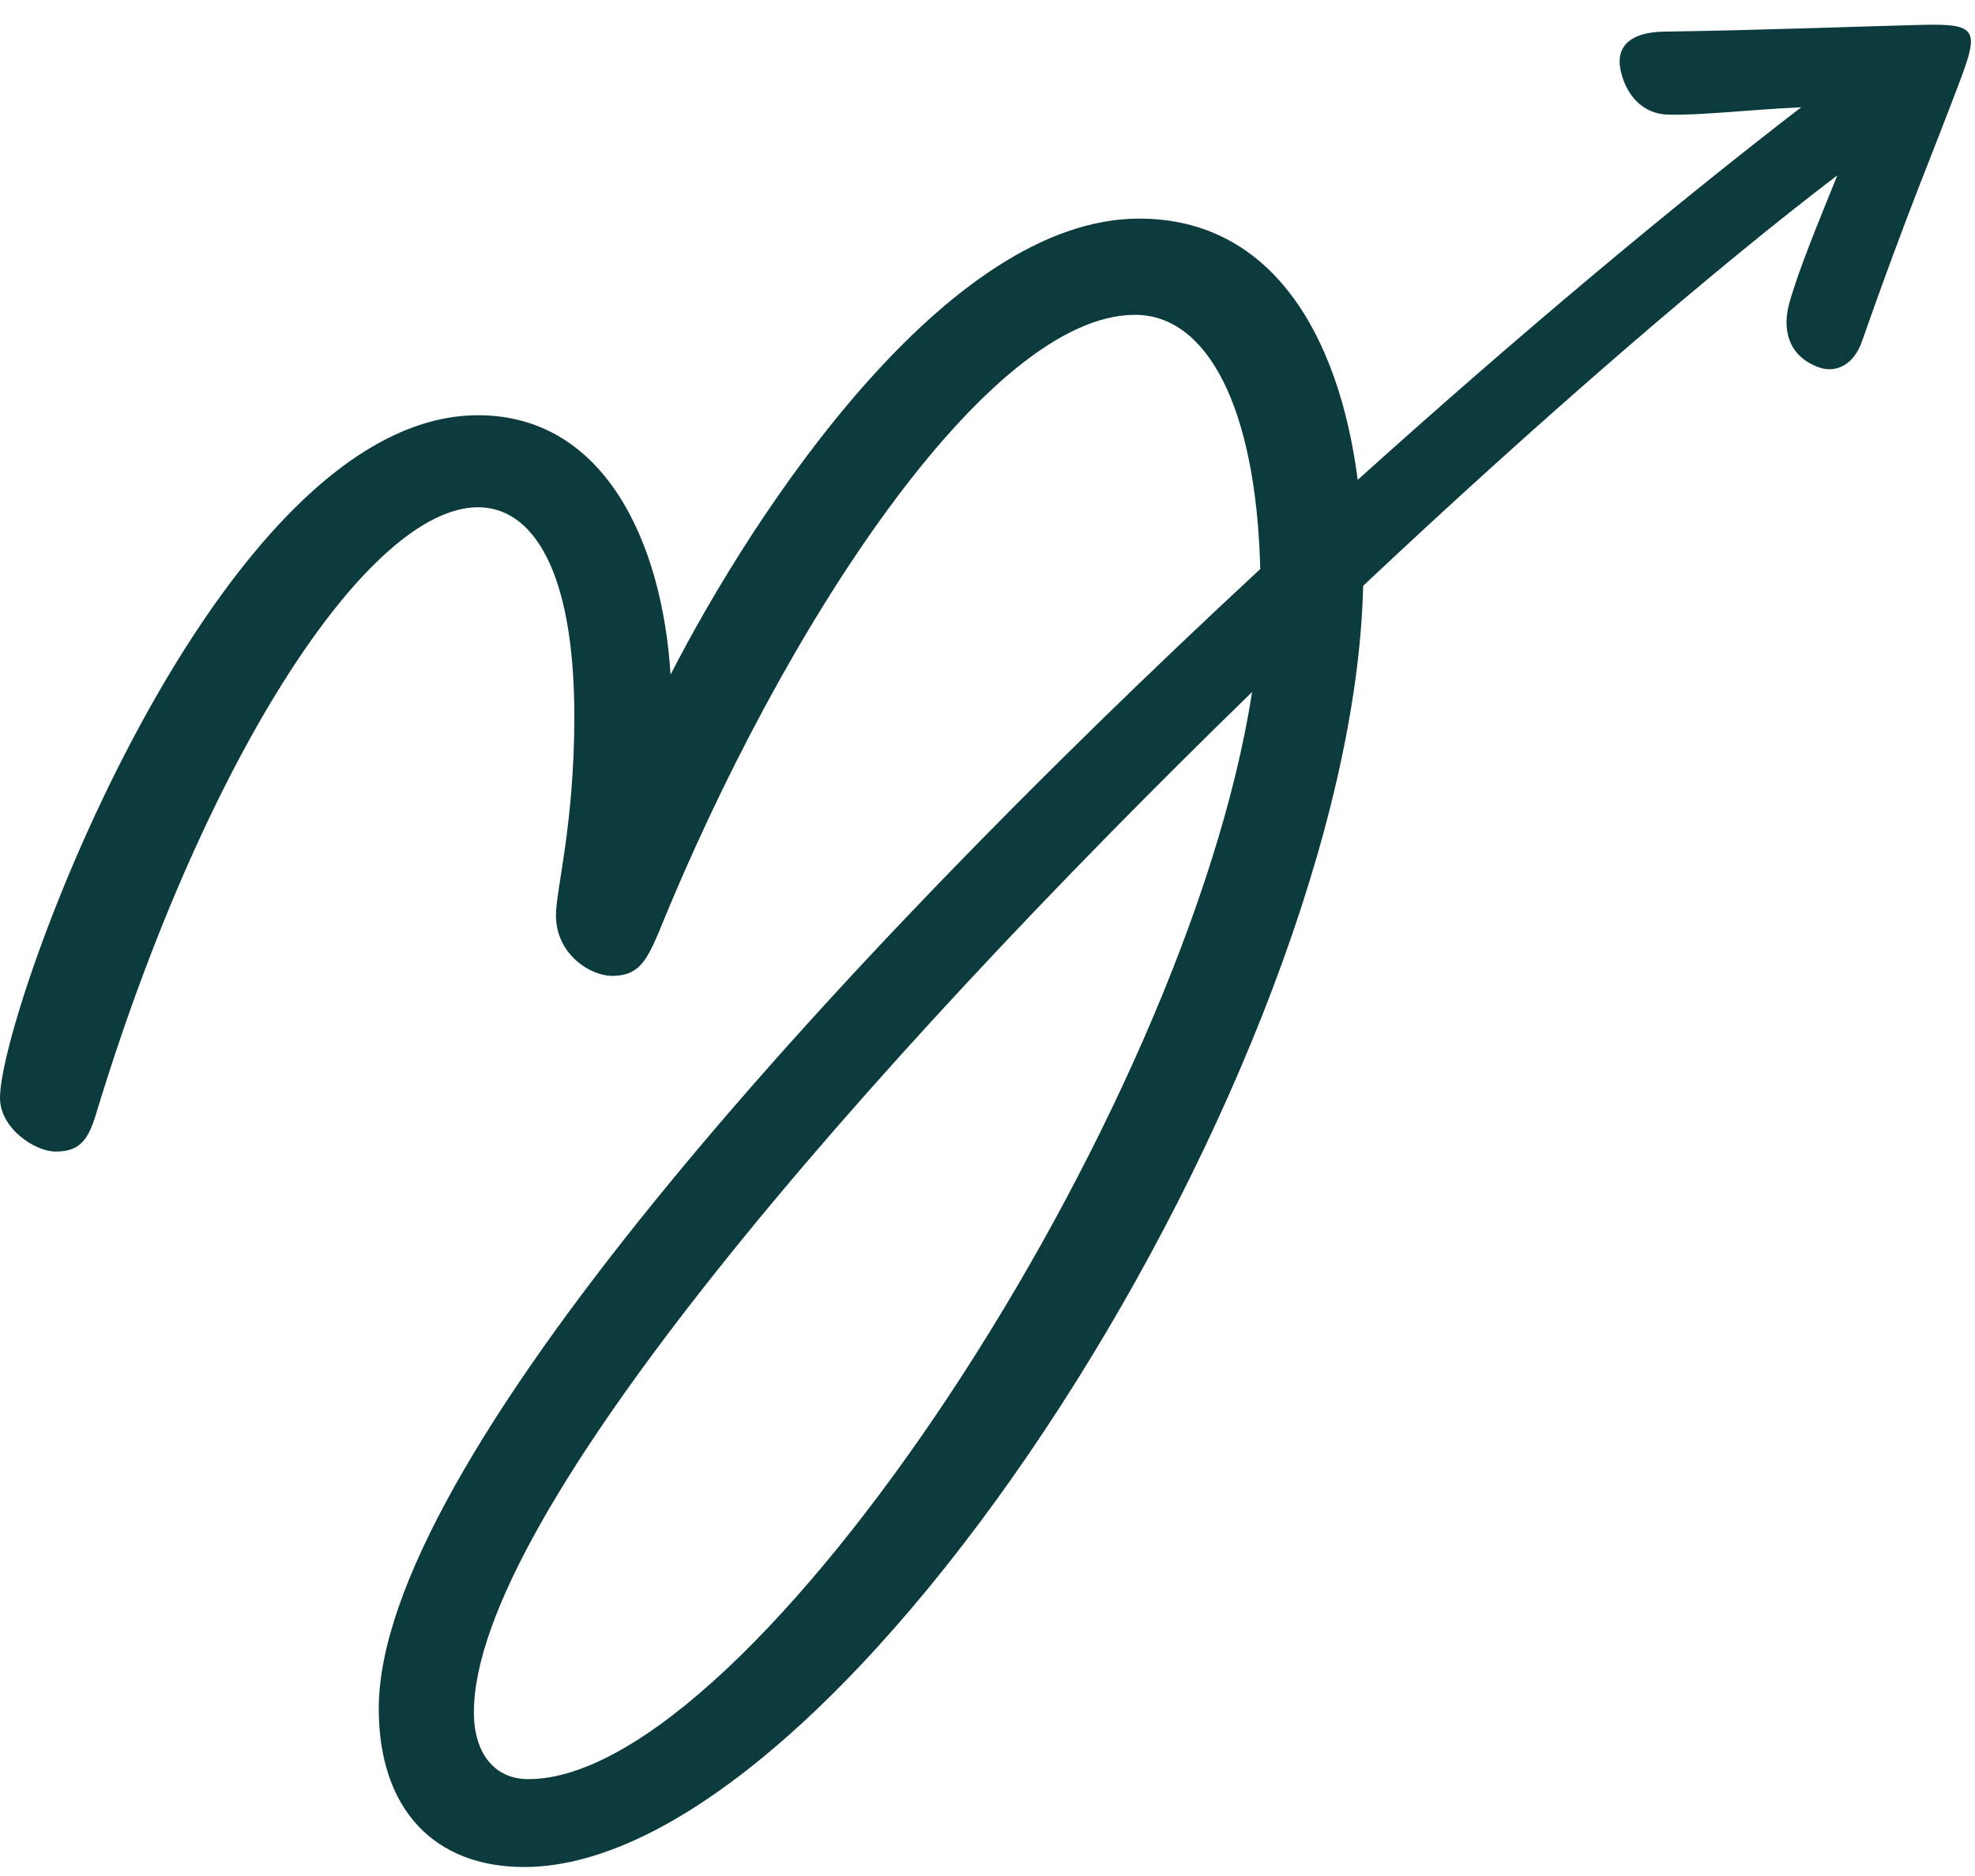 <svg width="40" height="38" viewBox="0 0 40 38" fill="none" xmlns="http://www.w3.org/2000/svg">
<path fillRule="evenodd" clipRule="evenodd" d="M10.7 36.038C10.021 36.038 9.598 35.524 9.598 34.682C9.598 30.706 17.488 21.673 25.359 14.017C24.029 22.616 15.235 36.038 10.7 36.038ZM38.944 0.503C37.861 0.529 35.639 0.613 33.69 0.641C33.004 0.651 32.73 0.959 32.818 1.401C32.922 1.922 33.265 2.308 33.782 2.322C34.447 2.339 35.338 2.228 36.481 2.172C33.883 4.171 30.741 6.797 27.498 9.72C27.118 6.78 25.755 4.428 23.072 4.428C19.174 4.428 15.276 10.36 13.581 13.665C13.411 10.954 12.225 8.411 9.683 8.411C4.397 8.411 0 20.439 0 22.239C0 22.854 0.704 23.326 1.127 23.326C1.636 23.326 1.801 23.072 1.971 22.479C4.174 15.275 7.479 10.275 9.683 10.275C10.784 10.275 11.632 11.547 11.632 14.513C11.632 16.695 11.26 18.02 11.26 18.537C11.26 19.345 11.971 19.767 12.394 19.767C12.903 19.767 13.072 19.513 13.327 18.92C15.869 12.648 20.021 6.377 22.988 6.377C24.448 6.377 25.442 8.243 25.524 11.526C16.631 19.776 7.671 29.718 7.671 34.609C7.671 36.644 8.794 37.818 10.615 37.818C17.153 37.818 27.385 21.569 27.608 11.866C31.246 8.443 34.715 5.453 37.212 3.551C36.828 4.505 36.44 5.432 36.243 6.125C36.099 6.631 36.187 7.188 36.809 7.431C37.203 7.584 37.554 7.362 37.708 6.922C38.647 4.245 39.13 3.147 39.704 1.615C40.079 0.613 40.039 0.477 38.944 0.503Z" fill="#0B3B3C"/>
</svg>